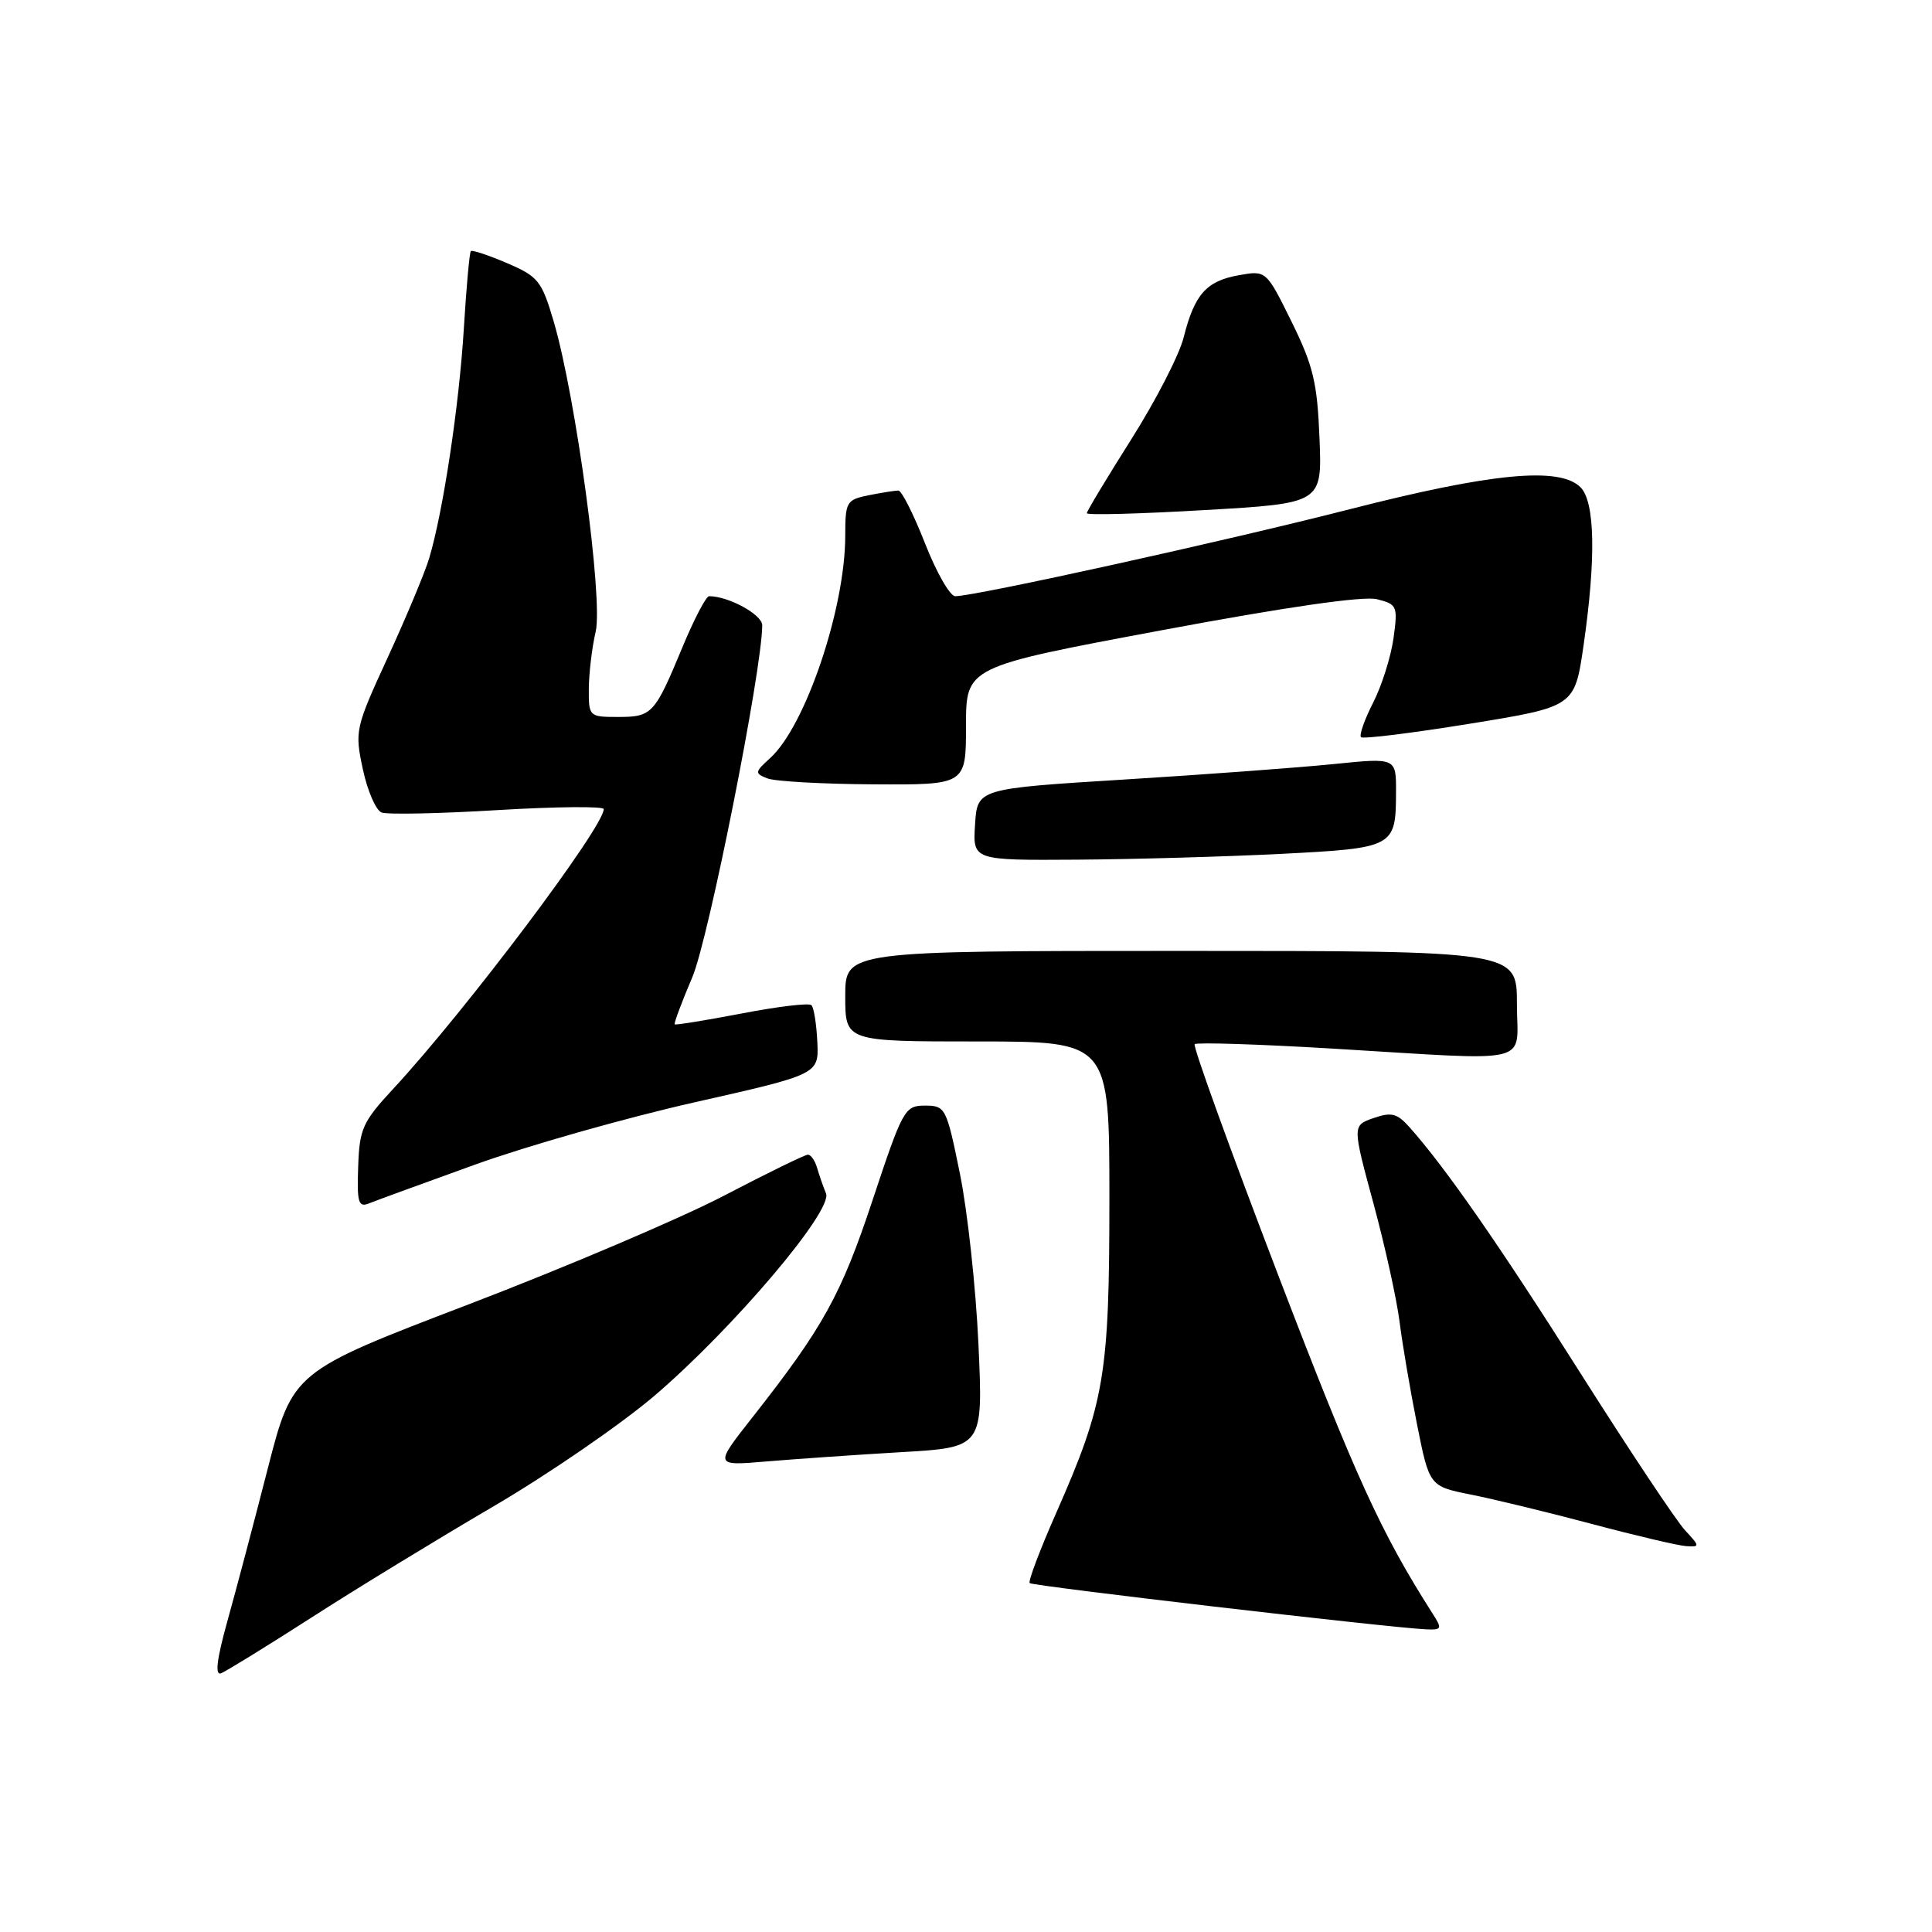 <?xml version="1.0" encoding="UTF-8" standalone="no"?>
<!DOCTYPE svg PUBLIC "-//W3C//DTD SVG 1.1//EN" "http://www.w3.org/Graphics/SVG/1.1/DTD/svg11.dtd" >
<svg xmlns="http://www.w3.org/2000/svg" xmlns:xlink="http://www.w3.org/1999/xlink" version="1.1" viewBox="0 0 256 256">
 <g >
 <path fill="currentColor"
d=" M 41.20 214.38 C 47.08 210.59 57.92 203.98 65.27 199.67 C 72.63 195.37 82.30 188.72 86.76 184.91 C 97.18 175.99 110.39 160.41 109.45 158.14 C 109.08 157.24 108.55 155.71 108.27 154.75 C 107.99 153.79 107.45 153.00 107.05 153.00 C 106.66 153.00 101.65 155.45 95.92 158.44 C 90.19 161.43 74.99 167.90 62.14 172.82 C 38.78 181.75 38.78 181.75 35.47 194.63 C 33.66 201.71 31.25 210.80 30.12 214.84 C 28.72 219.88 28.46 222.04 29.29 221.72 C 29.95 221.46 35.31 218.16 41.20 214.38 Z  M 189.79 213.75 C 182.99 203.10 179.59 195.63 169.45 169.17 C 163.06 152.49 158.04 138.63 158.30 138.36 C 158.56 138.10 166.75 138.36 176.50 138.94 C 203.74 140.57 201.00 141.23 201.00 133.00 C 201.00 126.00 201.00 126.00 156.50 126.00 C 112.00 126.00 112.00 126.00 112.00 132.00 C 112.00 138.00 112.00 138.00 129.50 138.00 C 147.00 138.00 147.00 138.00 147.00 158.79 C 147.00 182.21 146.38 185.88 139.97 200.43 C 137.80 205.34 136.21 209.55 136.44 209.77 C 136.82 210.16 183.87 215.65 188.87 215.89 C 191.08 215.99 191.14 215.86 189.79 213.75 Z  M 223.26 202.75 C 222.11 201.51 215.90 192.18 209.45 182.00 C 198.61 164.88 191.53 154.71 186.74 149.33 C 185.12 147.52 184.36 147.33 182.00 148.15 C 179.19 149.13 179.19 149.13 181.99 159.46 C 183.53 165.14 185.08 172.20 185.45 175.14 C 185.82 178.09 186.86 184.20 187.76 188.72 C 189.40 196.94 189.40 196.94 194.95 198.05 C 198.00 198.66 205.22 200.41 211.00 201.95 C 216.78 203.49 222.37 204.80 223.42 204.87 C 225.27 204.99 225.26 204.91 223.26 202.75 Z  M 119.39 192.42 C 130.27 191.79 130.27 191.79 129.65 178.14 C 129.31 170.64 128.20 160.45 127.19 155.50 C 125.41 146.76 125.28 146.50 122.56 146.50 C 119.88 146.50 119.62 146.98 115.63 159.00 C 111.45 171.61 109.08 175.88 99.65 187.87 C 94.64 194.24 94.64 194.24 101.57 193.65 C 105.38 193.33 113.40 192.77 119.39 192.42 Z  M 63.00 154.30 C 69.88 151.82 82.92 148.12 92.00 146.07 C 108.50 142.35 108.50 142.35 108.30 138.06 C 108.19 135.70 107.84 133.51 107.52 133.19 C 107.21 132.87 103.05 133.37 98.29 134.29 C 93.52 135.20 89.52 135.85 89.40 135.73 C 89.28 135.60 90.32 132.80 91.73 129.50 C 93.91 124.38 100.98 88.77 101.00 82.85 C 101.00 81.44 96.54 79.00 93.96 79.00 C 93.56 79.00 91.97 82.04 90.43 85.75 C 86.74 94.64 86.41 95.00 81.88 95.00 C 78.06 95.00 78.00 94.94 78.02 91.25 C 78.04 89.19 78.44 85.79 78.93 83.70 C 79.93 79.38 76.32 52.70 73.38 42.64 C 71.78 37.21 71.33 36.64 67.19 34.87 C 64.73 33.81 62.57 33.10 62.39 33.27 C 62.21 33.45 61.79 38.08 61.46 43.55 C 60.83 53.83 58.70 67.88 56.86 74.00 C 56.28 75.92 53.81 81.82 51.38 87.11 C 47.07 96.48 46.99 96.84 48.08 101.93 C 48.69 104.79 49.81 107.37 50.56 107.66 C 51.31 107.95 58.25 107.81 65.96 107.34 C 73.68 106.88 80.00 106.82 80.00 107.21 C 80.00 109.61 61.67 133.96 52.09 144.29 C 48.04 148.66 47.63 149.58 47.46 154.60 C 47.29 159.33 47.49 160.02 48.88 159.46 C 49.77 159.10 56.12 156.78 63.00 154.30 Z  M 169.80 113.14 C 184.76 112.37 184.96 112.26 184.98 104.95 C 185.00 100.40 185.00 100.40 176.75 101.24 C 172.21 101.70 159.72 102.63 149.00 103.29 C 129.50 104.50 129.50 104.50 129.20 109.25 C 128.89 114.00 128.89 114.00 142.70 113.91 C 150.29 113.86 162.48 113.51 169.80 113.14 Z  M 128.00 96.18 C 128.00 88.36 128.00 88.36 153.83 83.53 C 170.45 80.42 180.66 78.95 182.46 79.40 C 185.13 80.07 185.23 80.31 184.65 84.55 C 184.31 87.00 183.10 90.85 181.95 93.10 C 180.80 95.35 180.08 97.41 180.34 97.68 C 180.61 97.94 187.09 97.14 194.74 95.90 C 208.65 93.64 208.65 93.64 209.83 85.52 C 211.49 74.00 211.35 66.49 209.43 64.57 C 206.66 61.80 197.67 62.66 178.91 67.46 C 162.35 71.70 129.23 79.00 126.57 79.00 C 125.88 79.00 124.08 75.85 122.57 72.00 C 121.06 68.15 119.47 65.00 119.04 65.00 C 118.60 65.00 116.84 65.28 115.12 65.62 C 112.16 66.22 112.00 66.48 112.00 70.97 C 112.00 80.61 106.73 96.22 102.04 100.46 C 100.00 102.31 99.98 102.47 101.68 103.14 C 102.68 103.54 109.01 103.89 115.75 103.93 C 128.00 104.00 128.00 104.00 128.00 96.18 Z  M 174.84 58.07 C 174.55 50.71 174.01 48.45 171.14 42.63 C 167.78 35.82 167.78 35.82 164.14 36.47 C 159.84 37.24 158.28 39.00 156.84 44.71 C 156.26 47.03 153.13 53.11 149.90 58.21 C 146.67 63.32 144.02 67.72 144.01 68.00 C 144.00 68.28 151.01 68.09 159.59 67.59 C 175.19 66.69 175.19 66.69 174.84 58.07 Z "/>
</g>
</svg>